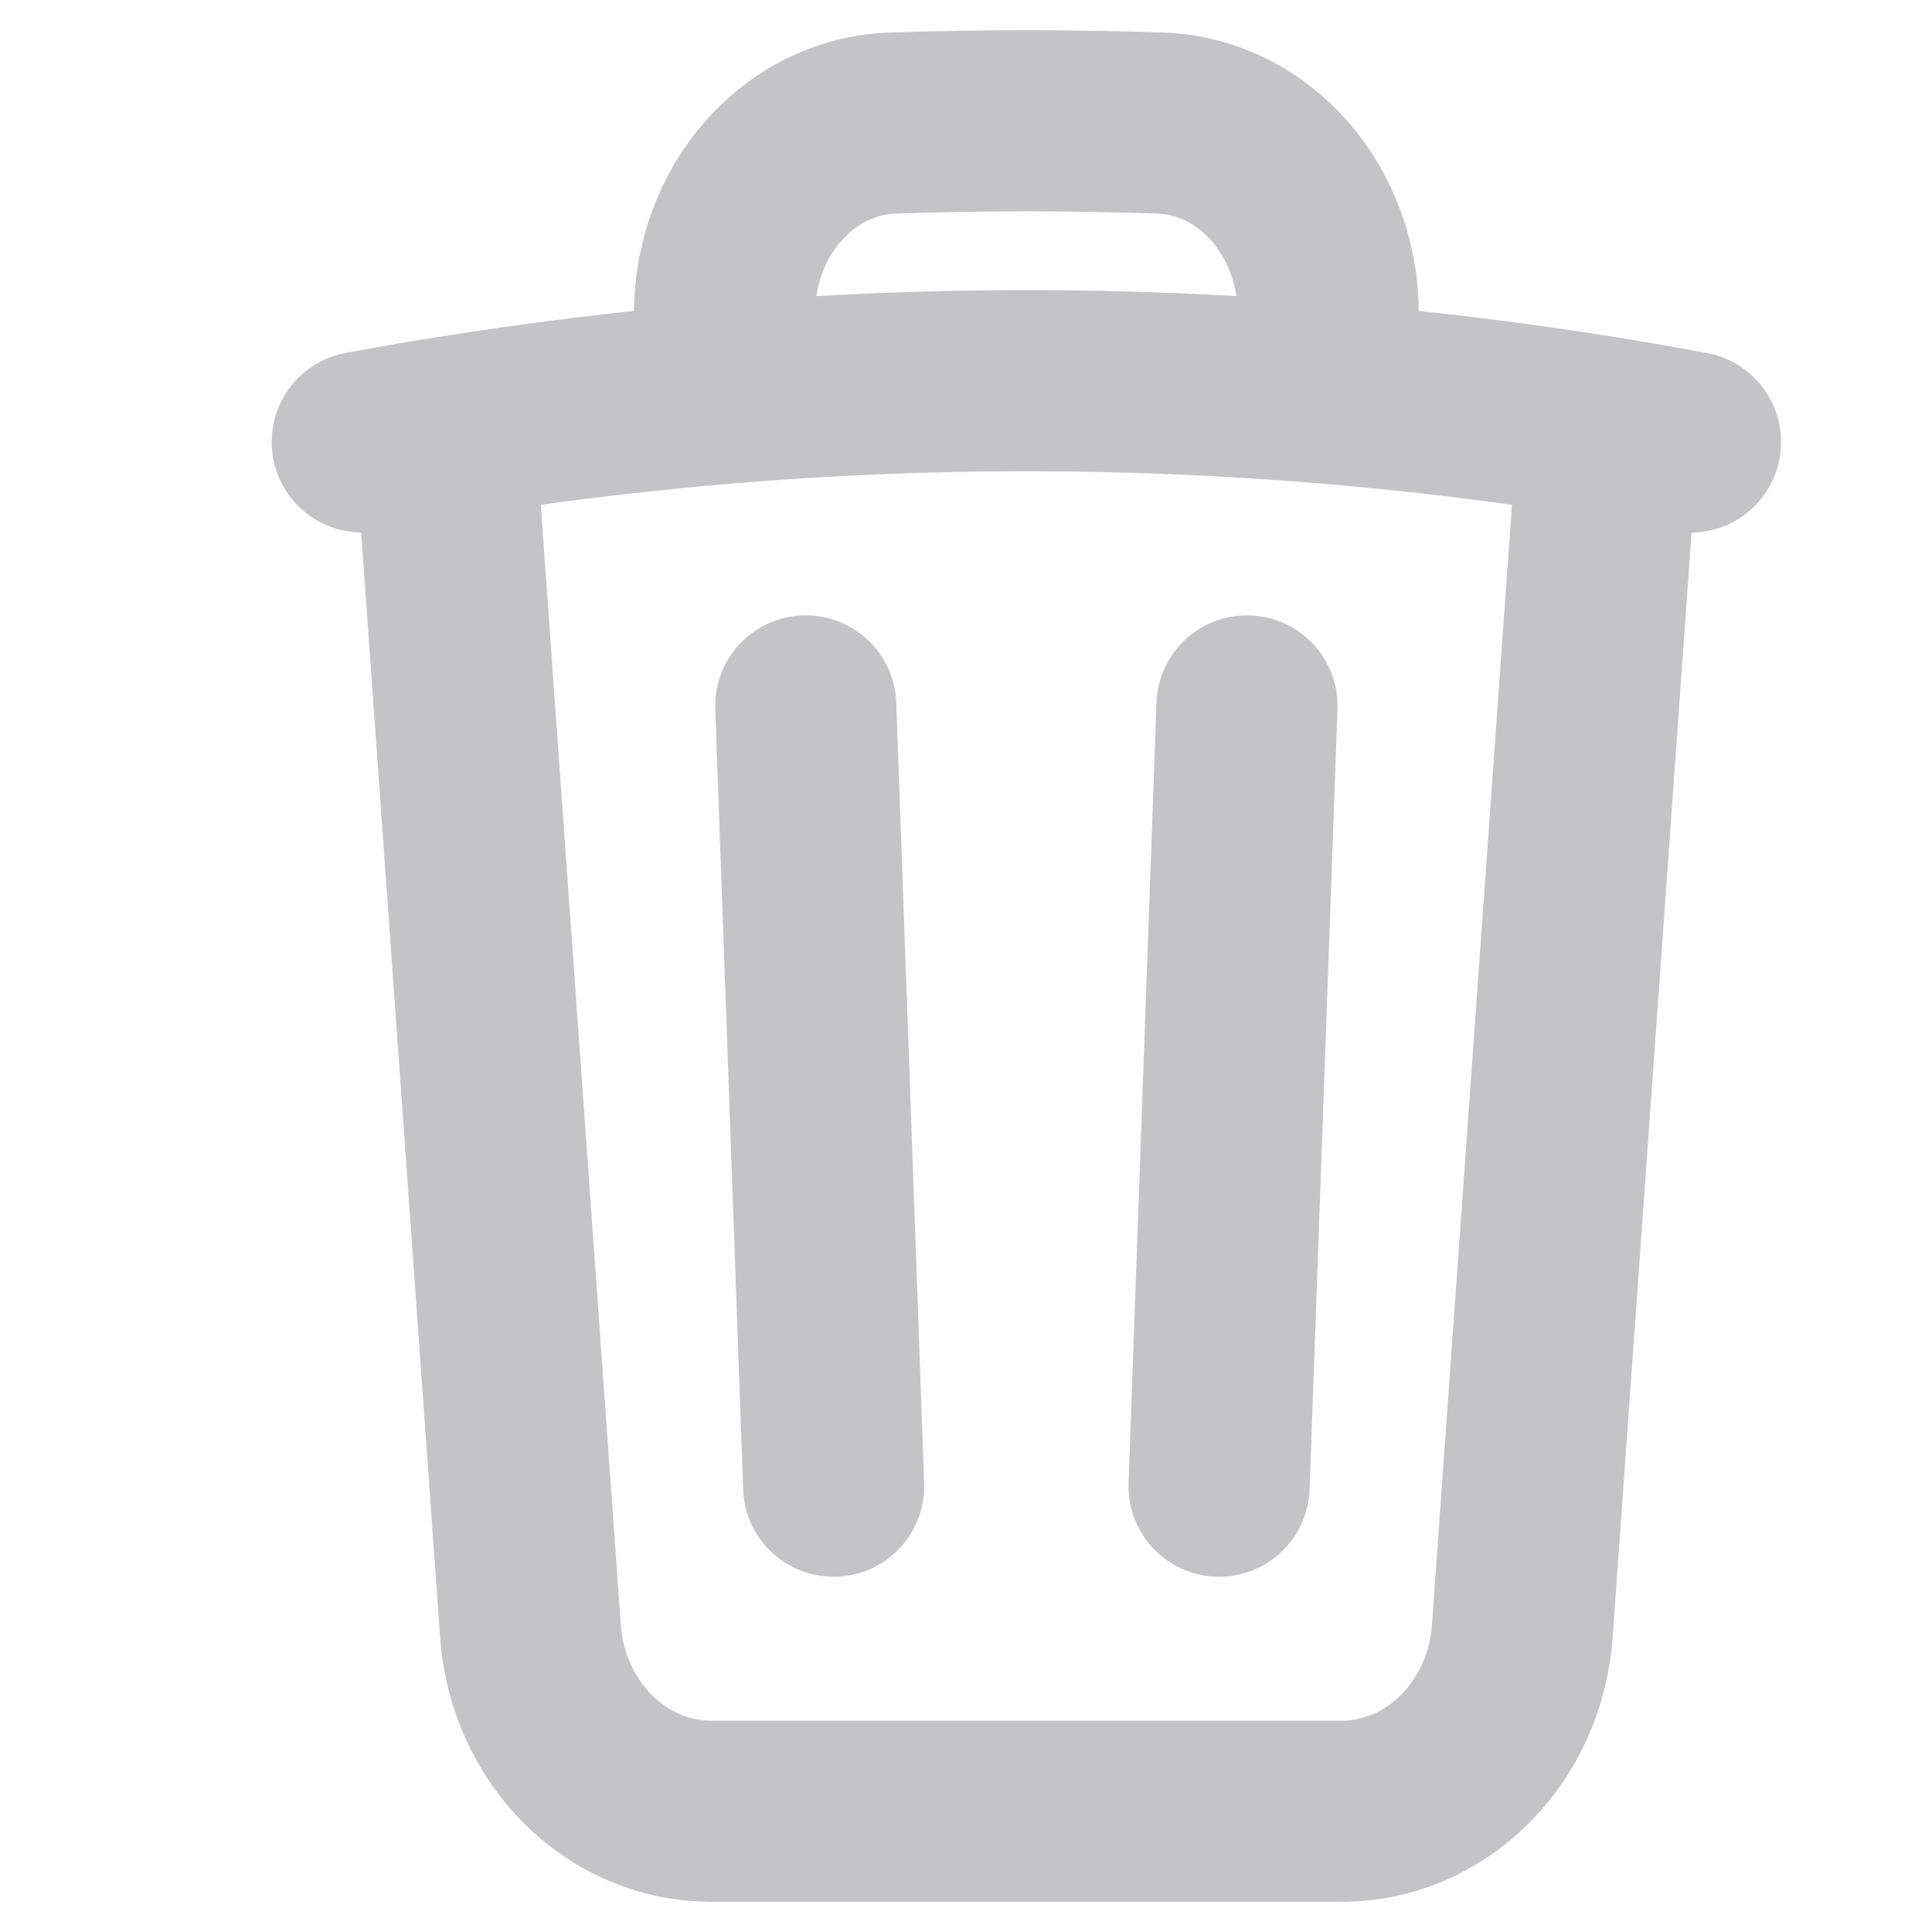<svg width="16" height="16" viewBox="0 0 16 16" fill="none" xmlns="http://www.w3.org/2000/svg">
<path d="M10.327 5.846L10.096 12.308M6.904 12.308L6.673 5.846M13.319 3.542C13.547 3.579 13.773 3.619 14 3.661M13.319 3.542L12.607 13.509C12.578 13.915 12.407 14.294 12.13 14.57C11.853 14.847 11.489 15 11.111 15H5.889C5.511 15 5.147 14.847 4.87 14.57C4.593 14.294 4.422 13.915 4.393 13.509L3.681 3.542M13.319 3.542C12.549 3.417 11.776 3.322 11 3.257M3.681 3.542C3.453 3.578 3.227 3.618 3 3.66M3.681 3.542C4.451 3.417 5.224 3.322 6 3.257M11 3.257V2.599C11 1.752 10.393 1.046 9.607 1.019C8.869 0.994 8.131 0.994 7.393 1.019C6.607 1.046 6 1.753 6 2.599V3.257M11 3.257C9.336 3.118 7.664 3.118 6 3.257" stroke="#C3C4C6" stroke-width="1.5" stroke-linecap="round" stroke-linejoin="round"/>
</svg>
